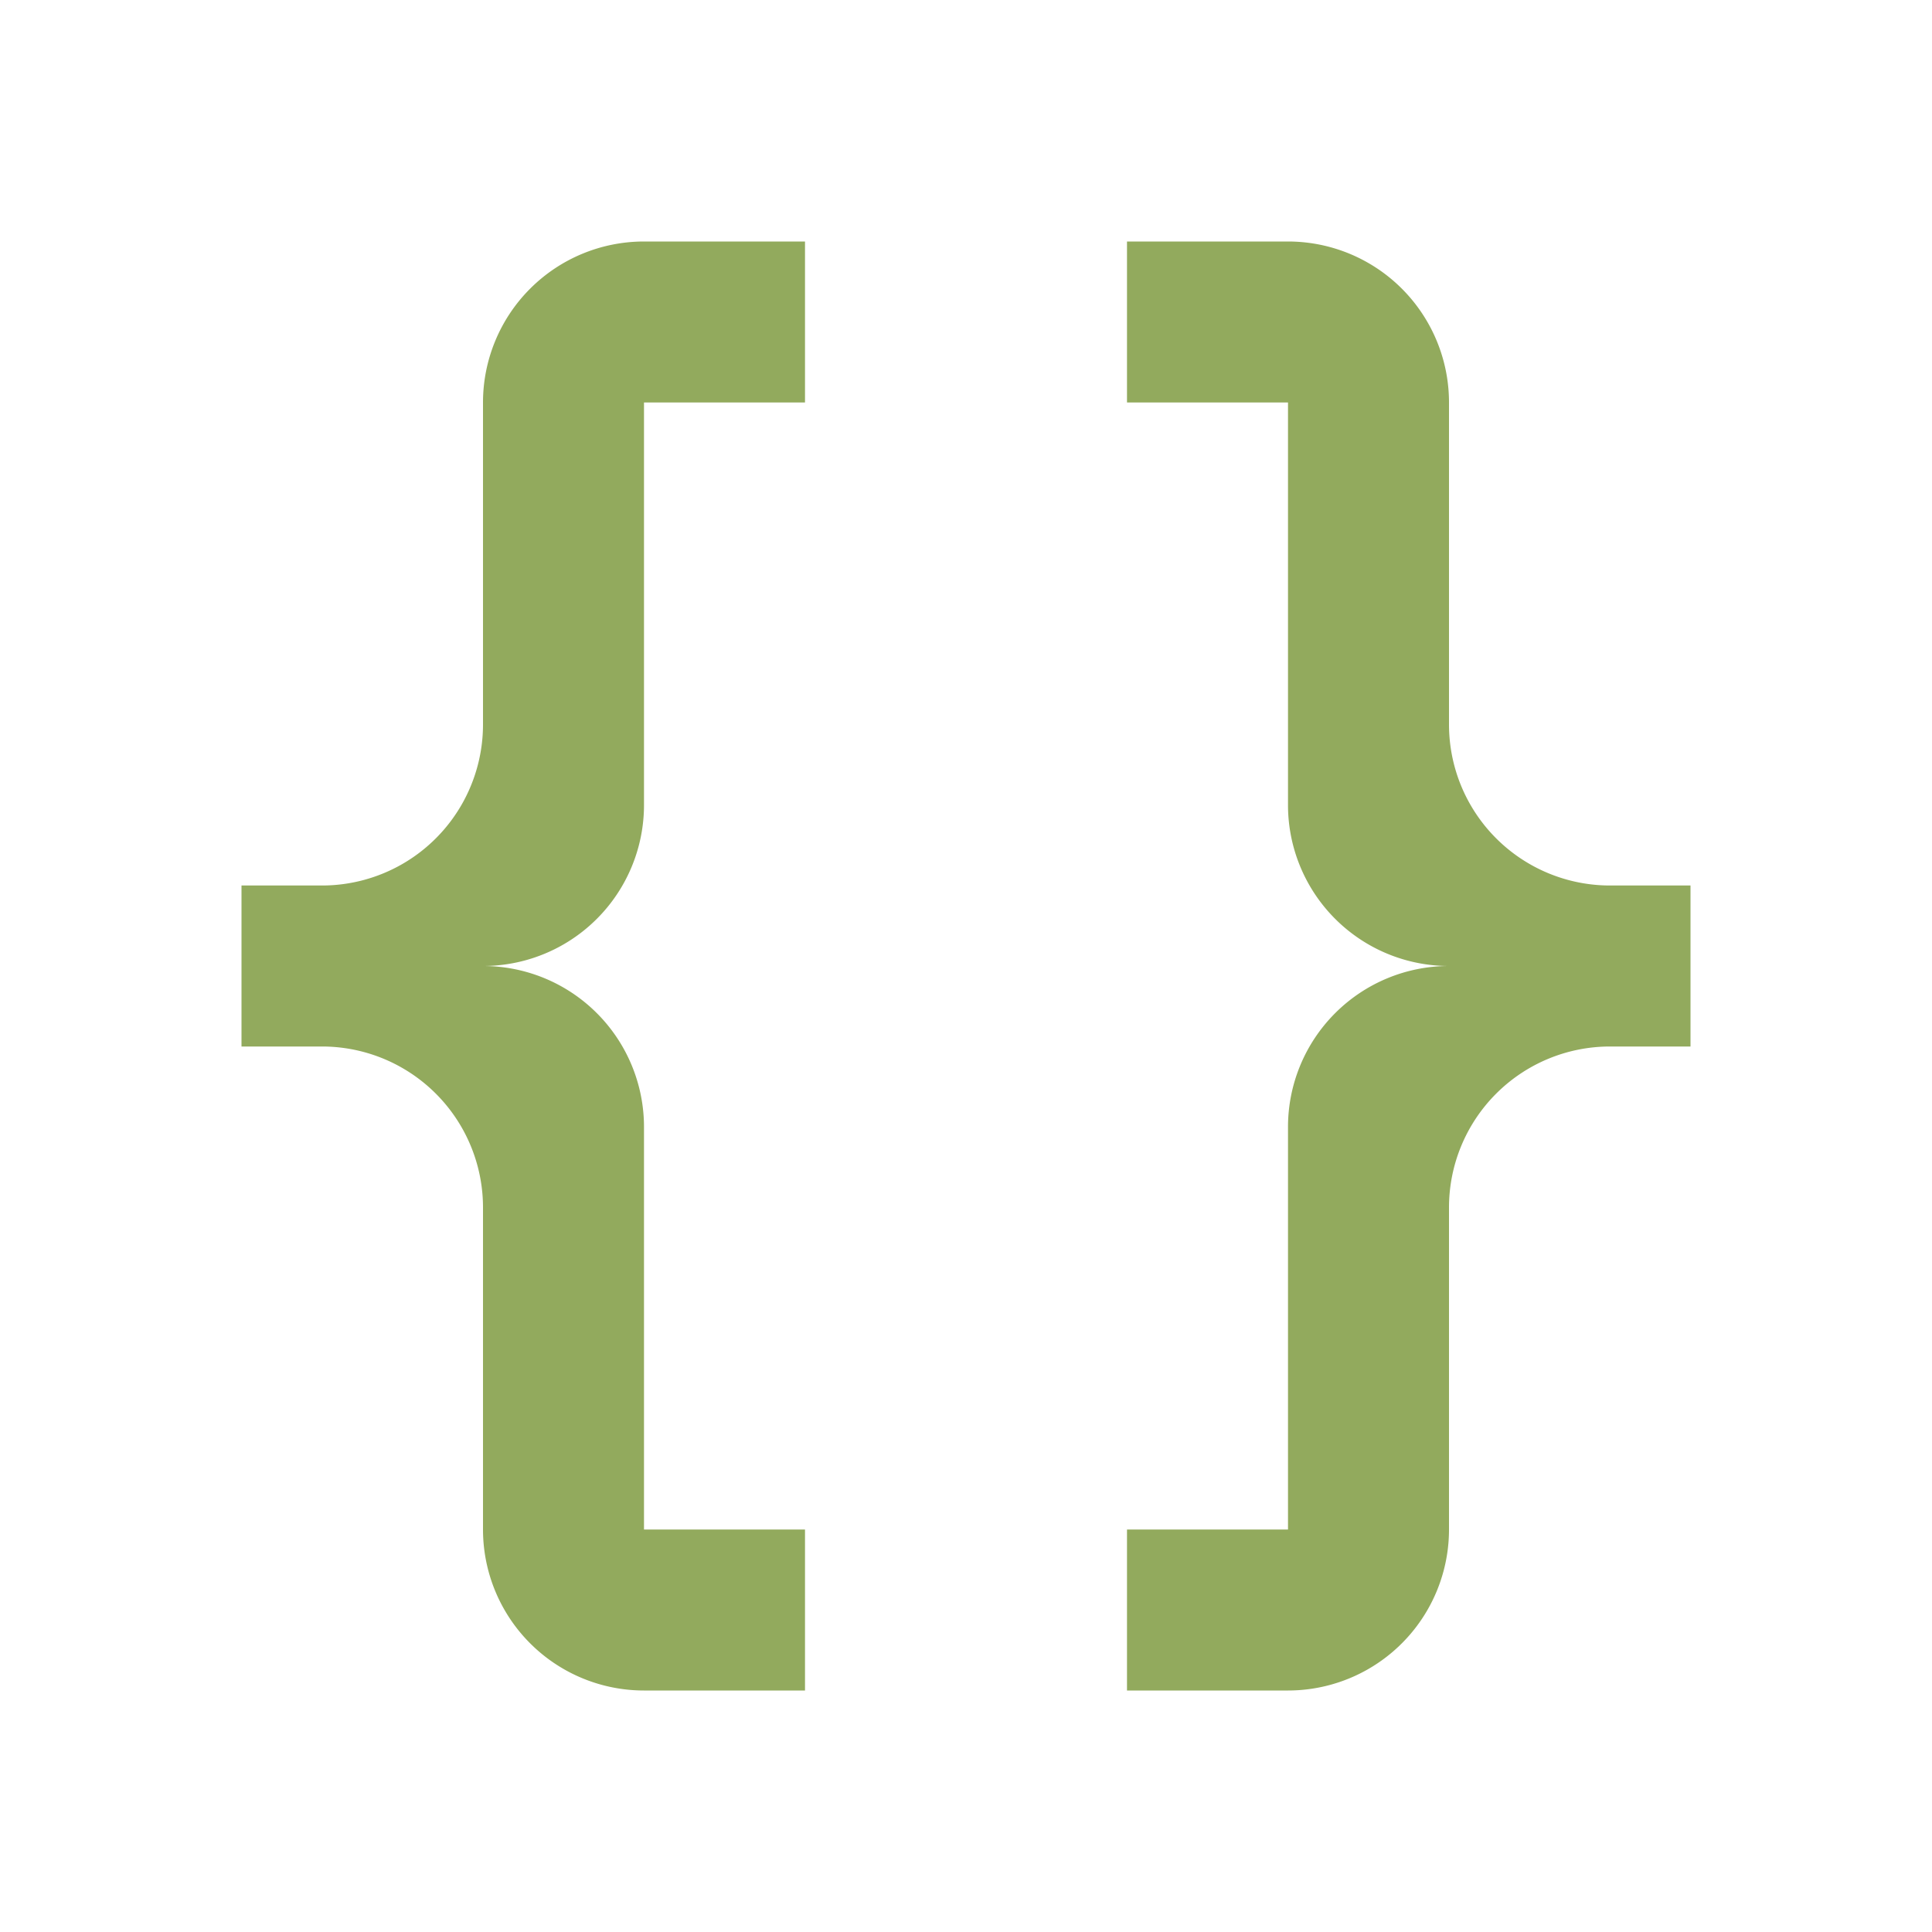 <?xml version="1.0" encoding="UTF-8"?><!DOCTYPE svg PUBLIC "-//W3C//DTD SVG 1.1//EN"
        "http://www.w3.org/Graphics/SVG/1.1/DTD/svg11.dtd">
<svg xmlns="http://www.w3.org/2000/svg" xmlns:xlink="http://www.w3.org/1999/xlink" version="1.1"
     width="16px" height="16px"
     viewBox="0 0 24 24">
    <path fill="#92AA5D"
          d="M8,3A2,2 0 0,0 6,5V9A2,2 0 0,1 4,11H3V13H4A2,2 0 0,1 6,15V19A2,2 0 0,0 8,21H10V19H8V14A2,2 0 0,0 6,12A2,2 0 0,0 8,10V5H10V3M16,3A2,2 0 0,1 18,5V9A2,2 0 0,0 20,11H21V13H20A2,2 0 0,0 18,15V19A2,2 0 0,1 16,21H14V19H16V14A2,2 0 0,1 18,12A2,2 0 0,1 16,10V5H14V3H16Z"/>

</svg>